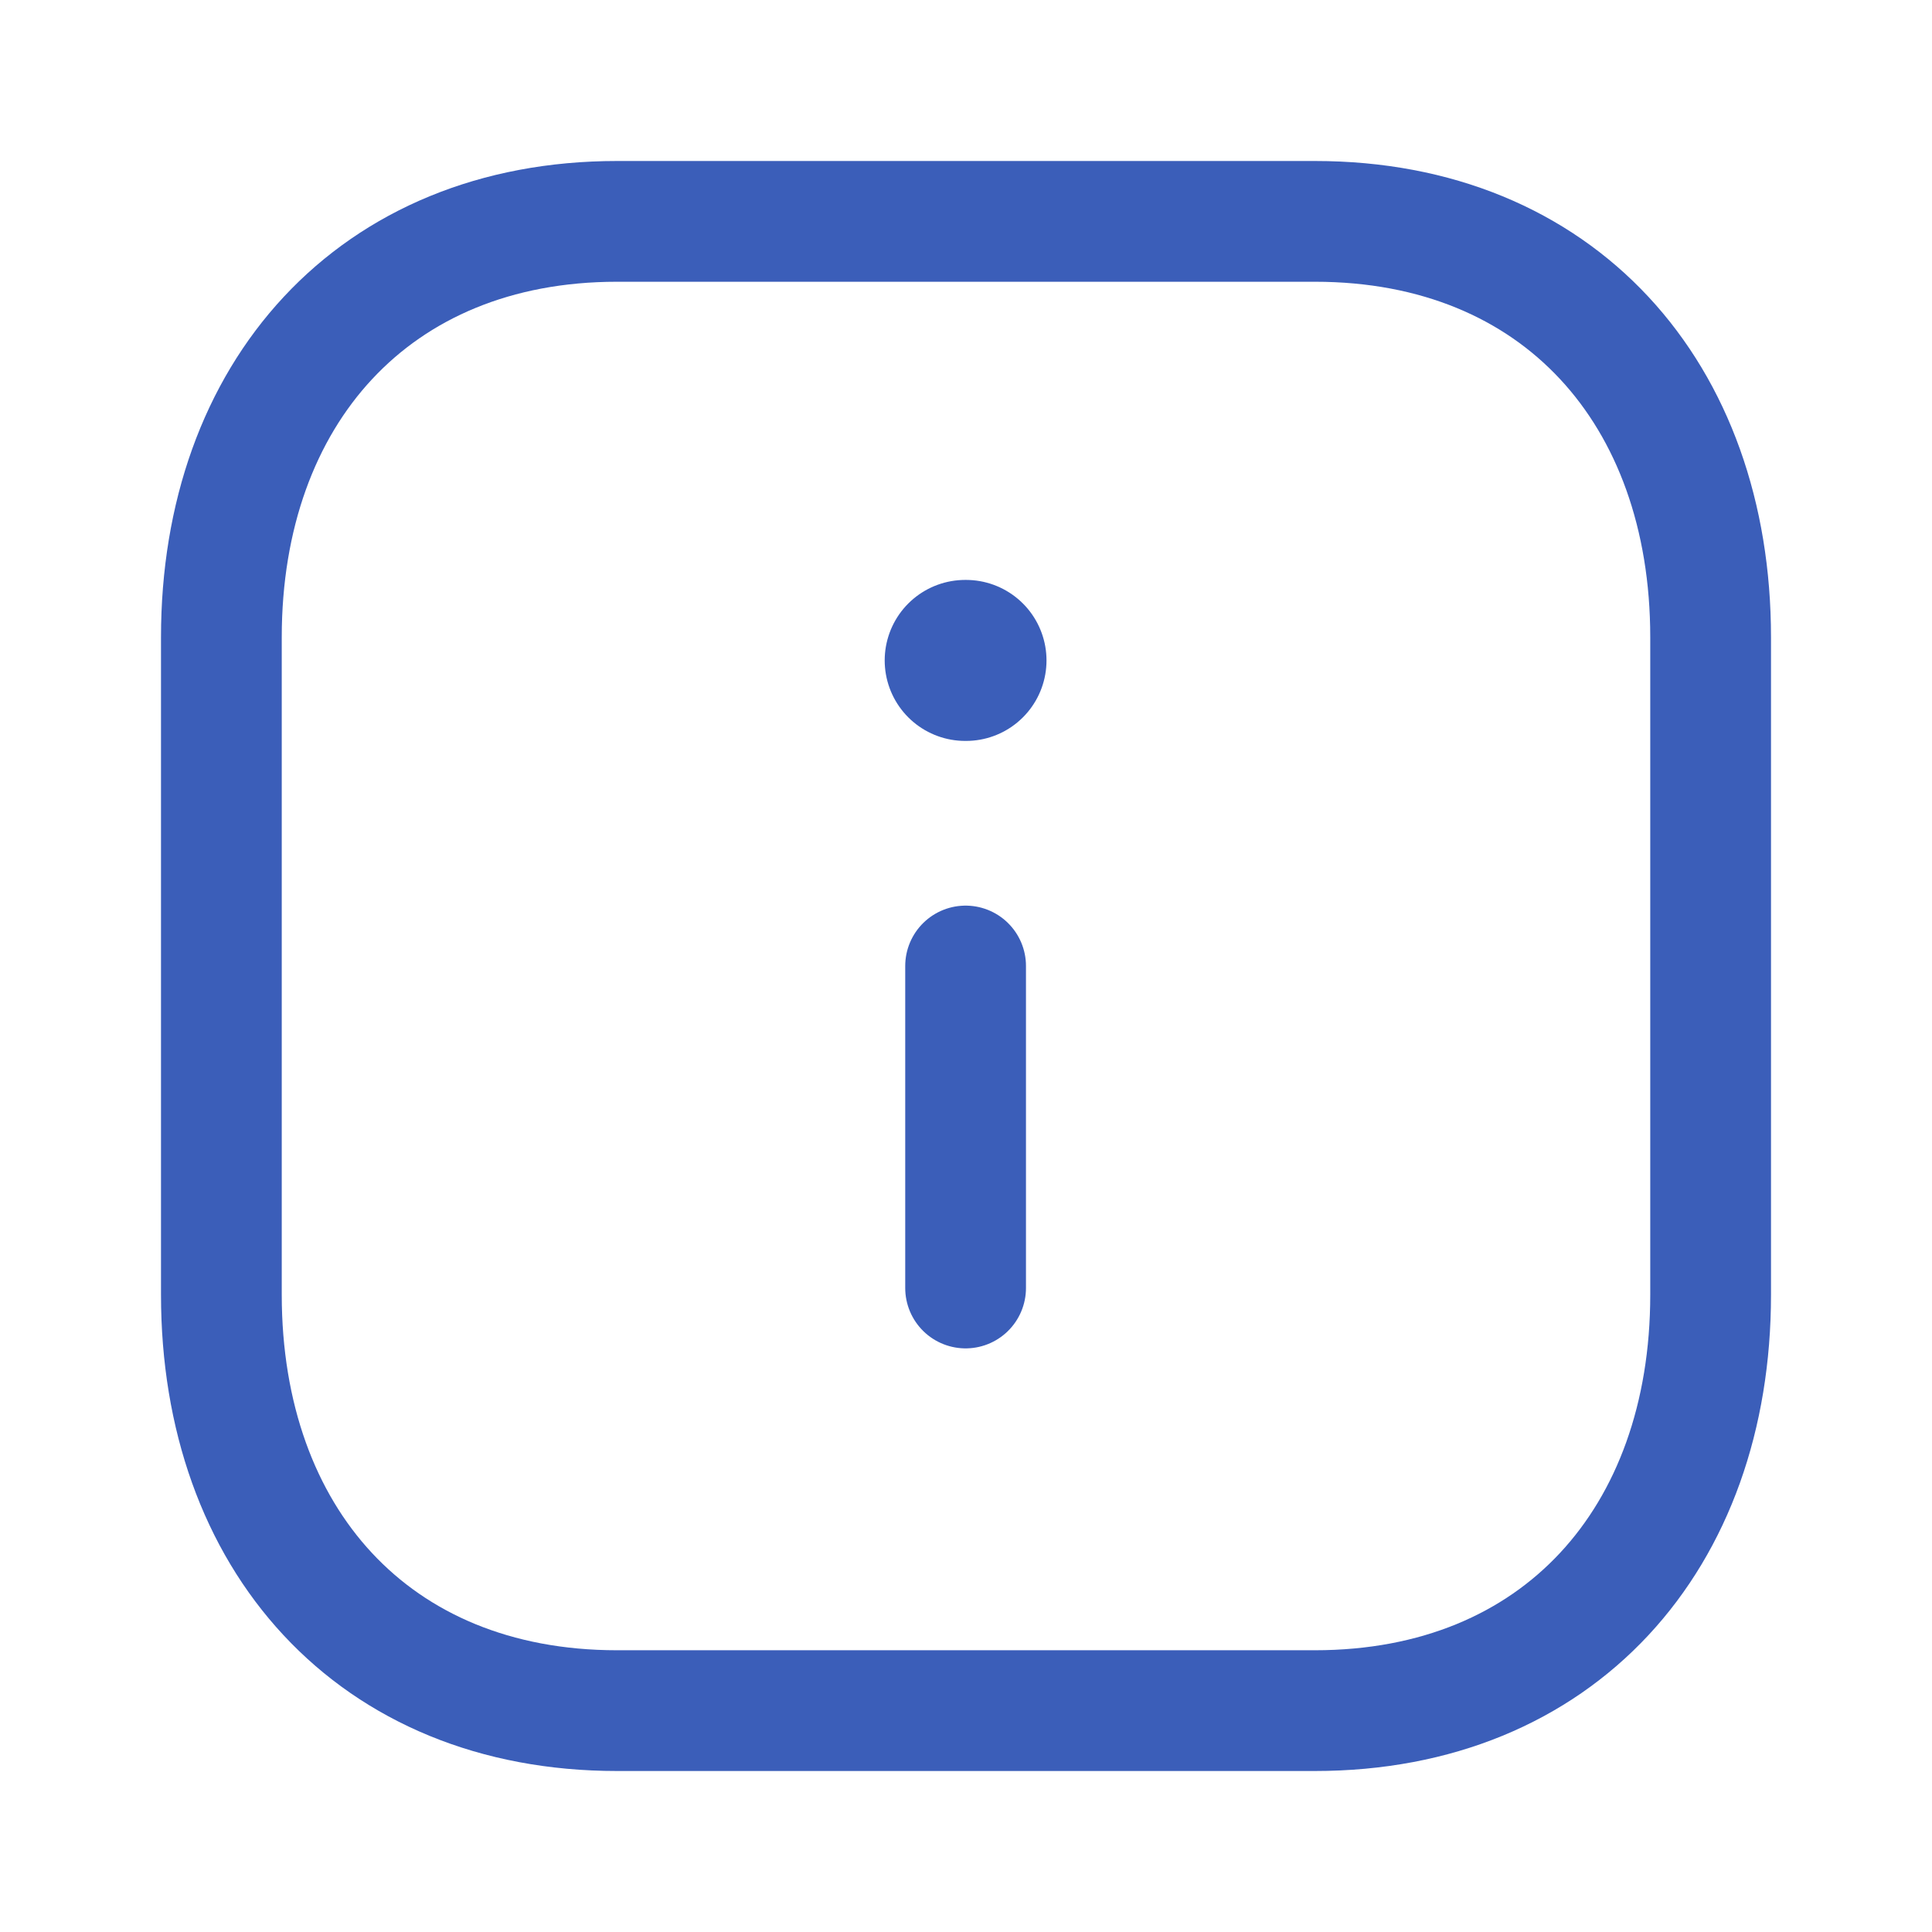 <svg width="24" height="24" viewBox="0 0 24 24" fill="none" xmlns="http://www.w3.org/2000/svg">
<path fill-rule="evenodd" clip-rule="evenodd" d="M16.334 2.75H7.665C4.644 2.75 2.75 4.889 2.75 7.916V16.084C2.75 19.111 4.635 21.25 7.665 21.25H16.333C19.364 21.25 21.25 19.111 21.25 16.084V7.916C21.25 4.889 19.364 2.75 16.334 2.75Z" stroke="#3B5EB9" stroke-width="1.5" stroke-linecap="round" stroke-linejoin="round"/>
<path d="M11.995 16V12" stroke="#3B5EB9" stroke-width="1.5" stroke-linecap="round" stroke-linejoin="round"/>
<path d="M11.99 8.204H12" stroke="#3B5EB9" stroke-width="2" stroke-linecap="round" stroke-linejoin="round"/>
</svg>
